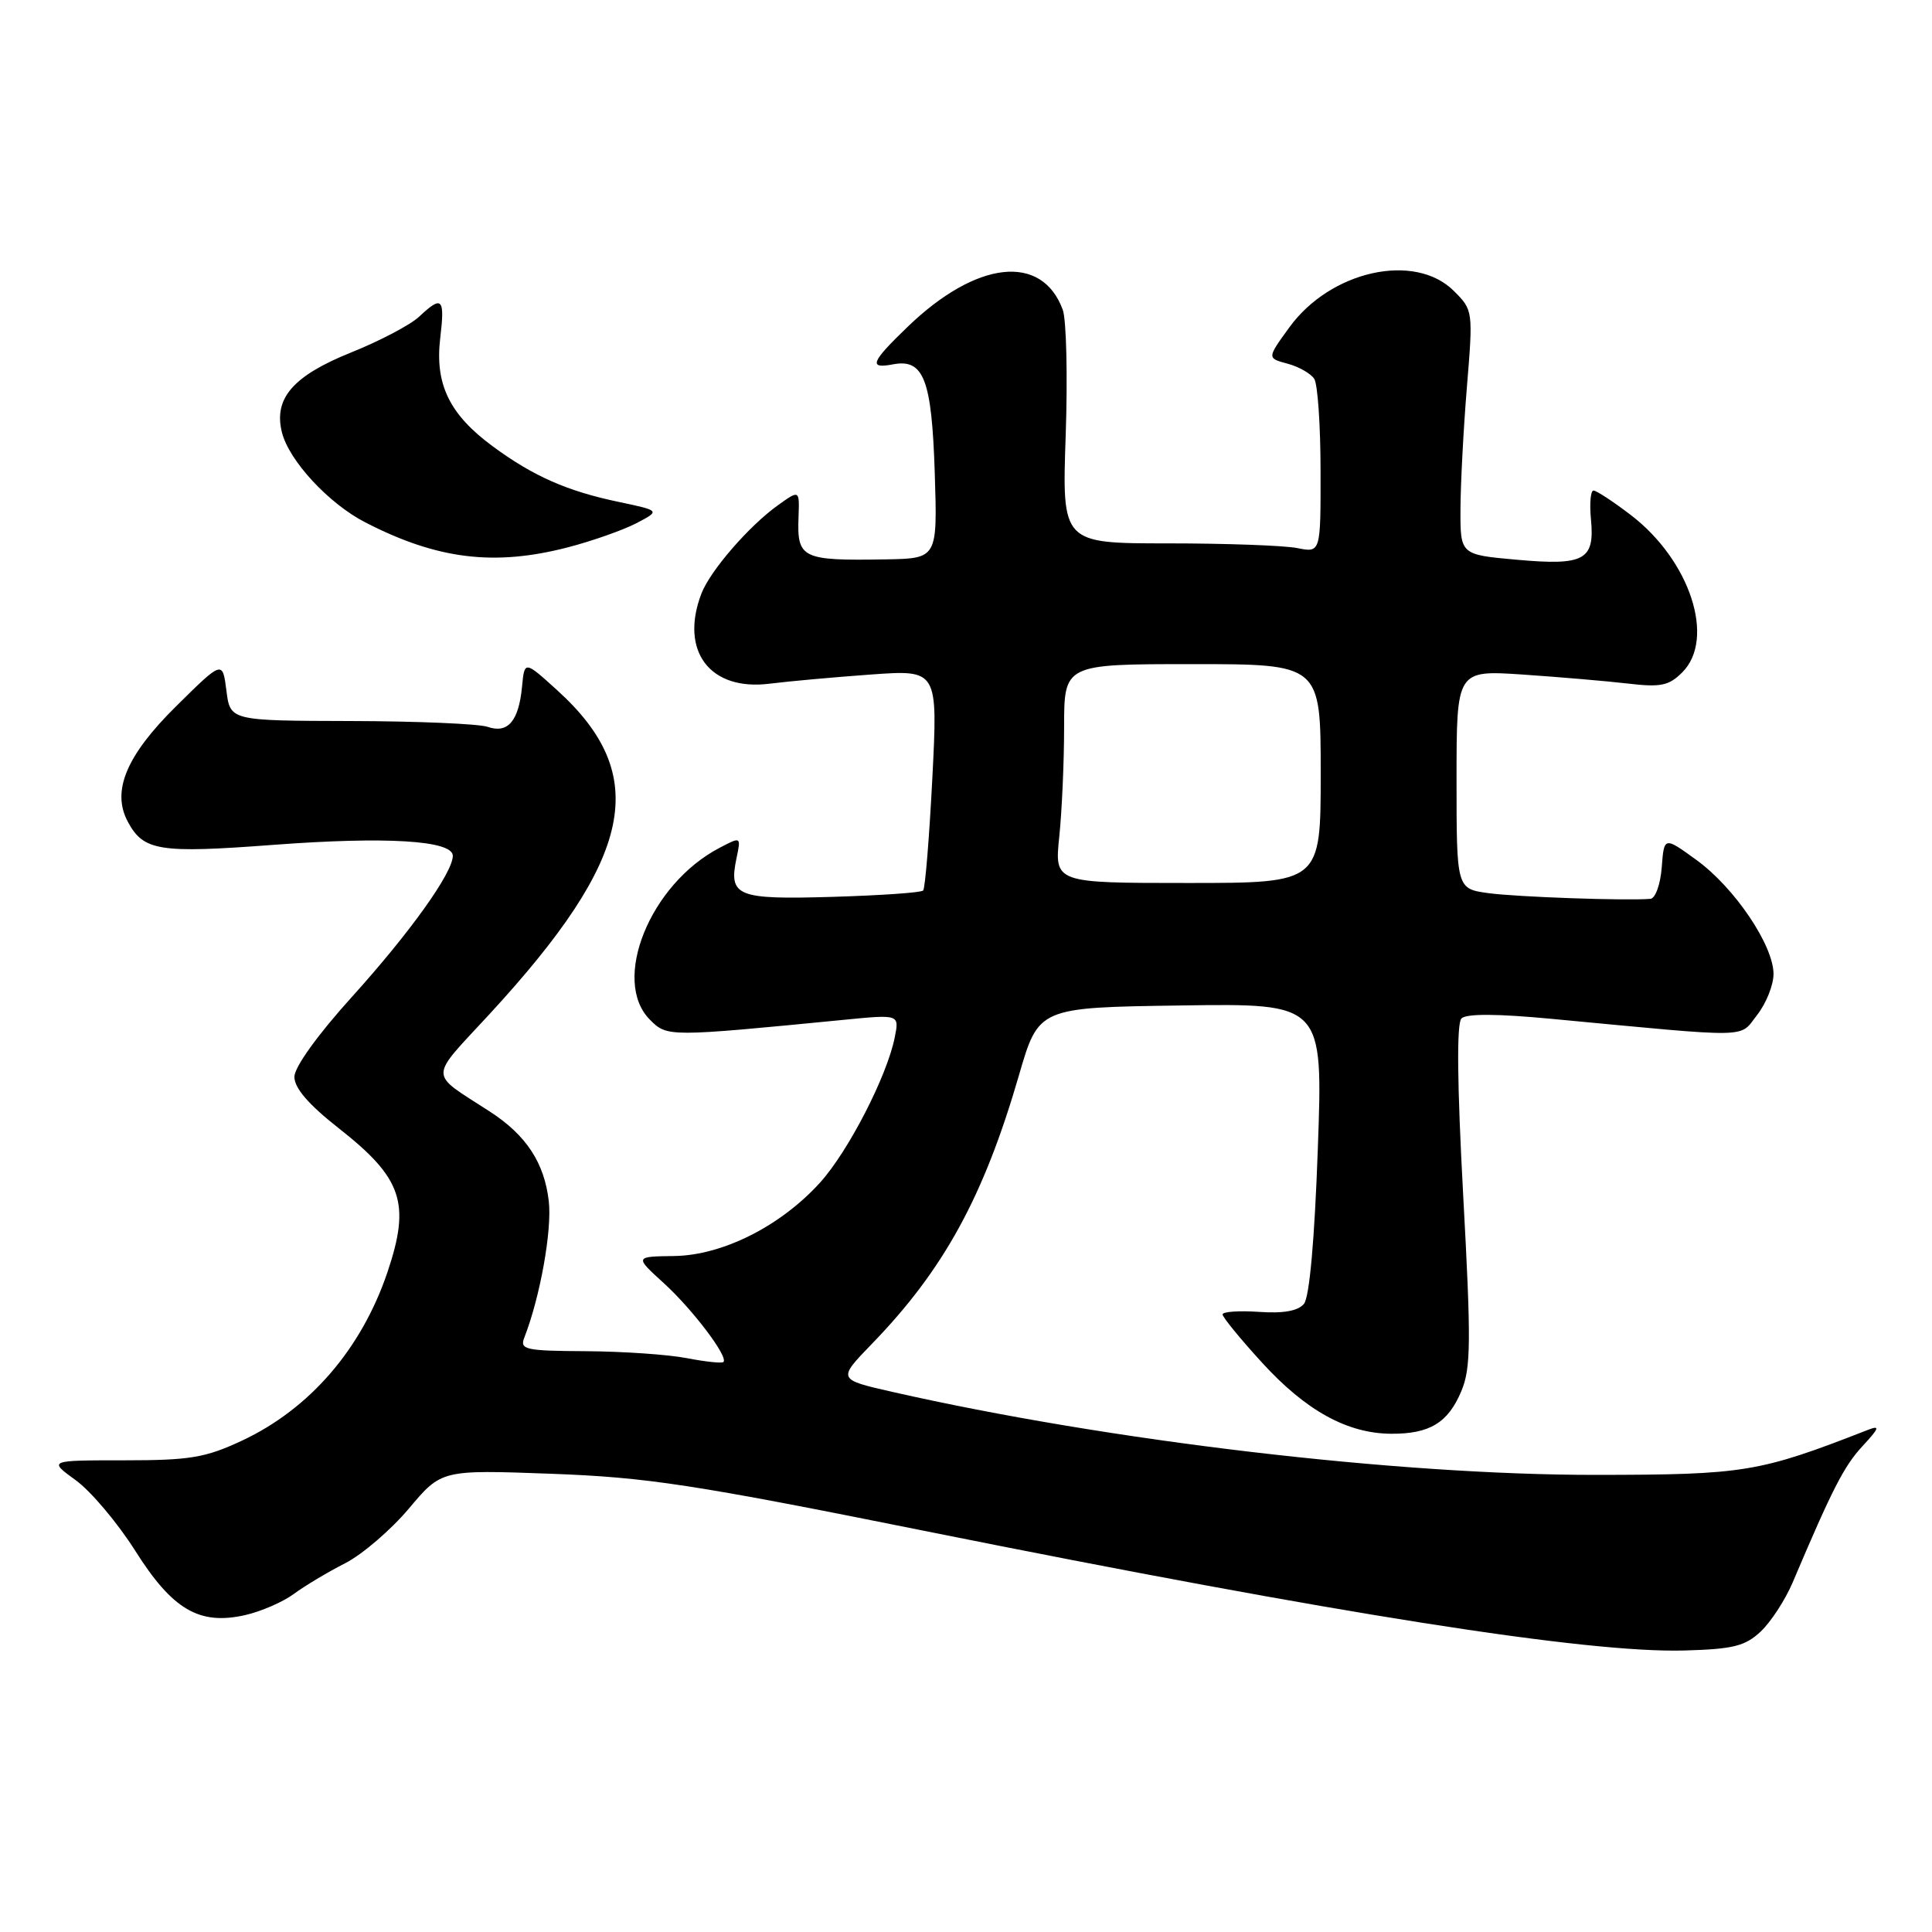 <?xml version="1.0" encoding="UTF-8" standalone="no"?>
<!DOCTYPE svg PUBLIC "-//W3C//DTD SVG 1.1//EN" "http://www.w3.org/Graphics/SVG/1.1/DTD/svg11.dtd" >
<svg xmlns="http://www.w3.org/2000/svg" xmlns:xlink="http://www.w3.org/1999/xlink" version="1.1" viewBox="0 0 256 256">
 <g >
 <path fill="currentColor"
d=" M 233.30 216.19 C 234.64 214.93 236.55 212.00 237.53 209.70 C 242.80 197.28 244.35 194.24 246.81 191.60 C 249.03 189.20 249.15 188.83 247.50 189.47 C 233.08 195.10 231.20 195.41 211.50 195.43 C 185.11 195.45 146.97 190.95 118.23 184.43 C 110.97 182.78 110.97 182.78 115.52 178.08 C 125.04 168.26 130.34 158.59 135.01 142.50 C 137.62 133.50 137.62 133.50 156.47 133.23 C 175.31 132.95 175.31 132.95 174.62 152.16 C 174.19 164.28 173.51 171.89 172.78 172.77 C 171.99 173.71 170.05 174.06 166.81 173.83 C 164.16 173.65 162.00 173.80 162.00 174.17 C 162.00 174.54 164.36 177.42 167.25 180.58 C 173.05 186.93 178.53 189.94 184.32 189.98 C 189.44 190.01 191.88 188.53 193.64 184.32 C 194.91 181.29 194.94 177.77 193.88 158.38 C 193.08 143.62 193.00 135.60 193.65 134.95 C 194.30 134.30 198.38 134.32 205.57 135.00 C 232.58 137.55 230.39 137.59 232.82 134.50 C 234.02 132.97 235.00 130.53 235.00 129.06 C 235.00 125.26 229.84 117.62 224.80 113.96 C 220.50 110.84 220.50 110.84 220.19 114.92 C 220.02 117.16 219.35 119.05 218.69 119.10 C 215.57 119.37 201.03 118.86 197.25 118.35 C 193.00 117.77 193.00 117.77 193.00 103.29 C 193.00 88.80 193.00 88.80 201.75 89.38 C 206.56 89.71 212.82 90.24 215.66 90.57 C 220.05 91.09 221.13 90.87 222.91 89.09 C 227.35 84.65 223.95 74.26 216.10 68.25 C 213.76 66.46 211.53 65.00 211.15 65.00 C 210.76 65.00 210.61 66.71 210.81 68.81 C 211.33 74.22 209.95 74.97 201.00 74.17 C 193.50 73.50 193.50 73.50 193.52 67.50 C 193.53 64.20 193.91 56.91 194.37 51.31 C 195.20 41.20 195.19 41.09 192.65 38.56 C 187.47 33.38 176.28 35.86 170.83 43.40 C 167.88 47.46 167.88 47.46 170.61 48.19 C 172.10 48.59 173.70 49.50 174.15 50.21 C 174.60 50.92 174.98 56.39 174.98 62.38 C 175.00 73.25 175.00 73.25 171.88 72.62 C 170.16 72.28 162.44 72.00 154.74 72.00 C 140.72 72.00 140.72 72.00 141.21 57.70 C 141.48 49.84 141.30 42.34 140.82 41.04 C 138.05 33.54 129.39 34.50 120.25 43.32 C 115.40 47.99 115.05 48.90 118.31 48.28 C 122.40 47.50 123.46 50.24 123.86 62.65 C 124.22 74.00 124.22 74.00 117.36 74.12 C 106.22 74.31 105.60 74.01 105.81 68.49 C 105.94 64.90 105.94 64.90 103.09 66.94 C 99.27 69.66 94.08 75.65 92.93 78.68 C 90.04 86.28 94.08 91.60 101.99 90.59 C 104.47 90.28 110.50 89.73 115.38 89.38 C 124.27 88.74 124.27 88.74 123.54 103.12 C 123.13 111.03 122.59 117.72 122.32 118.00 C 122.06 118.28 116.64 118.65 110.28 118.84 C 97.60 119.21 96.52 118.78 97.60 113.67 C 98.19 110.85 98.19 110.85 95.35 112.34 C 86.12 117.15 80.95 129.95 86.13 135.13 C 88.41 137.41 88.51 137.41 111.83 135.13 C 119.17 134.41 119.17 134.41 118.56 137.45 C 117.54 142.58 112.42 152.53 108.67 156.69 C 103.45 162.46 95.75 166.34 89.33 166.43 C 84.09 166.50 84.09 166.50 87.93 170.00 C 91.77 173.49 96.54 179.80 95.86 180.47 C 95.66 180.67 93.47 180.44 91.00 179.96 C 88.53 179.48 82.51 179.07 77.64 179.04 C 69.62 179.00 68.85 178.83 69.47 177.25 C 71.57 171.87 73.15 163.05 72.72 159.19 C 72.14 154.09 69.74 150.42 64.91 147.29 C 56.73 141.99 56.73 143.19 64.85 134.39 C 84.02 113.60 86.29 102.74 73.81 91.44 C 69.50 87.53 69.50 87.53 69.17 91.01 C 68.73 95.56 67.29 97.24 64.61 96.31 C 63.45 95.91 55.30 95.56 46.50 95.54 C 30.50 95.50 30.50 95.50 30.00 91.50 C 29.49 87.50 29.49 87.50 23.32 93.60 C 16.74 100.10 14.76 104.82 16.93 108.87 C 19.01 112.76 21.06 113.09 36.19 111.95 C 51.20 110.82 60.00 111.36 60.00 113.40 C 60.00 115.64 54.33 123.57 46.66 132.06 C 42.10 137.10 39.02 141.38 39.01 142.68 C 39.00 144.17 40.88 146.35 44.85 149.47 C 53.32 156.12 54.43 159.40 51.34 168.57 C 47.90 178.74 41.06 186.67 32.09 190.88 C 27.22 193.16 25.20 193.50 16.45 193.50 C 6.40 193.50 6.40 193.50 10.04 196.14 C 12.04 197.59 15.58 201.79 17.91 205.47 C 22.85 213.30 26.40 215.38 32.48 214.01 C 34.59 213.53 37.50 212.27 38.94 211.20 C 40.38 210.14 43.43 208.31 45.71 207.15 C 47.99 205.99 51.80 202.72 54.18 199.89 C 58.50 194.75 58.50 194.75 73.00 195.28 C 85.73 195.75 91.78 196.67 122.50 202.85 C 177.37 213.88 210.19 219.05 223.17 218.70 C 229.64 218.52 231.23 218.13 233.30 216.19 Z  M 75.34 72.50 C 78.51 71.67 82.54 70.25 84.30 69.34 C 87.50 67.67 87.50 67.67 82.00 66.51 C 75.12 65.07 70.67 63.10 65.29 59.14 C 59.56 54.92 57.61 50.92 58.33 44.82 C 58.97 39.48 58.59 39.09 55.54 41.96 C 54.39 43.04 50.33 45.18 46.51 46.71 C 38.81 49.81 36.23 52.80 37.36 57.30 C 38.30 61.05 43.57 66.74 48.41 69.22 C 57.96 74.14 65.53 75.06 75.34 72.50 Z  M 140.36 110.85 C 140.71 107.47 141.00 100.95 141.00 96.35 C 141.00 88.00 141.00 88.00 158.00 88.00 C 175.00 88.00 175.00 88.00 175.00 102.50 C 175.00 117.00 175.00 117.00 157.36 117.00 C 139.72 117.00 139.72 117.00 140.36 110.85 Z "/>
</g>
</svg>